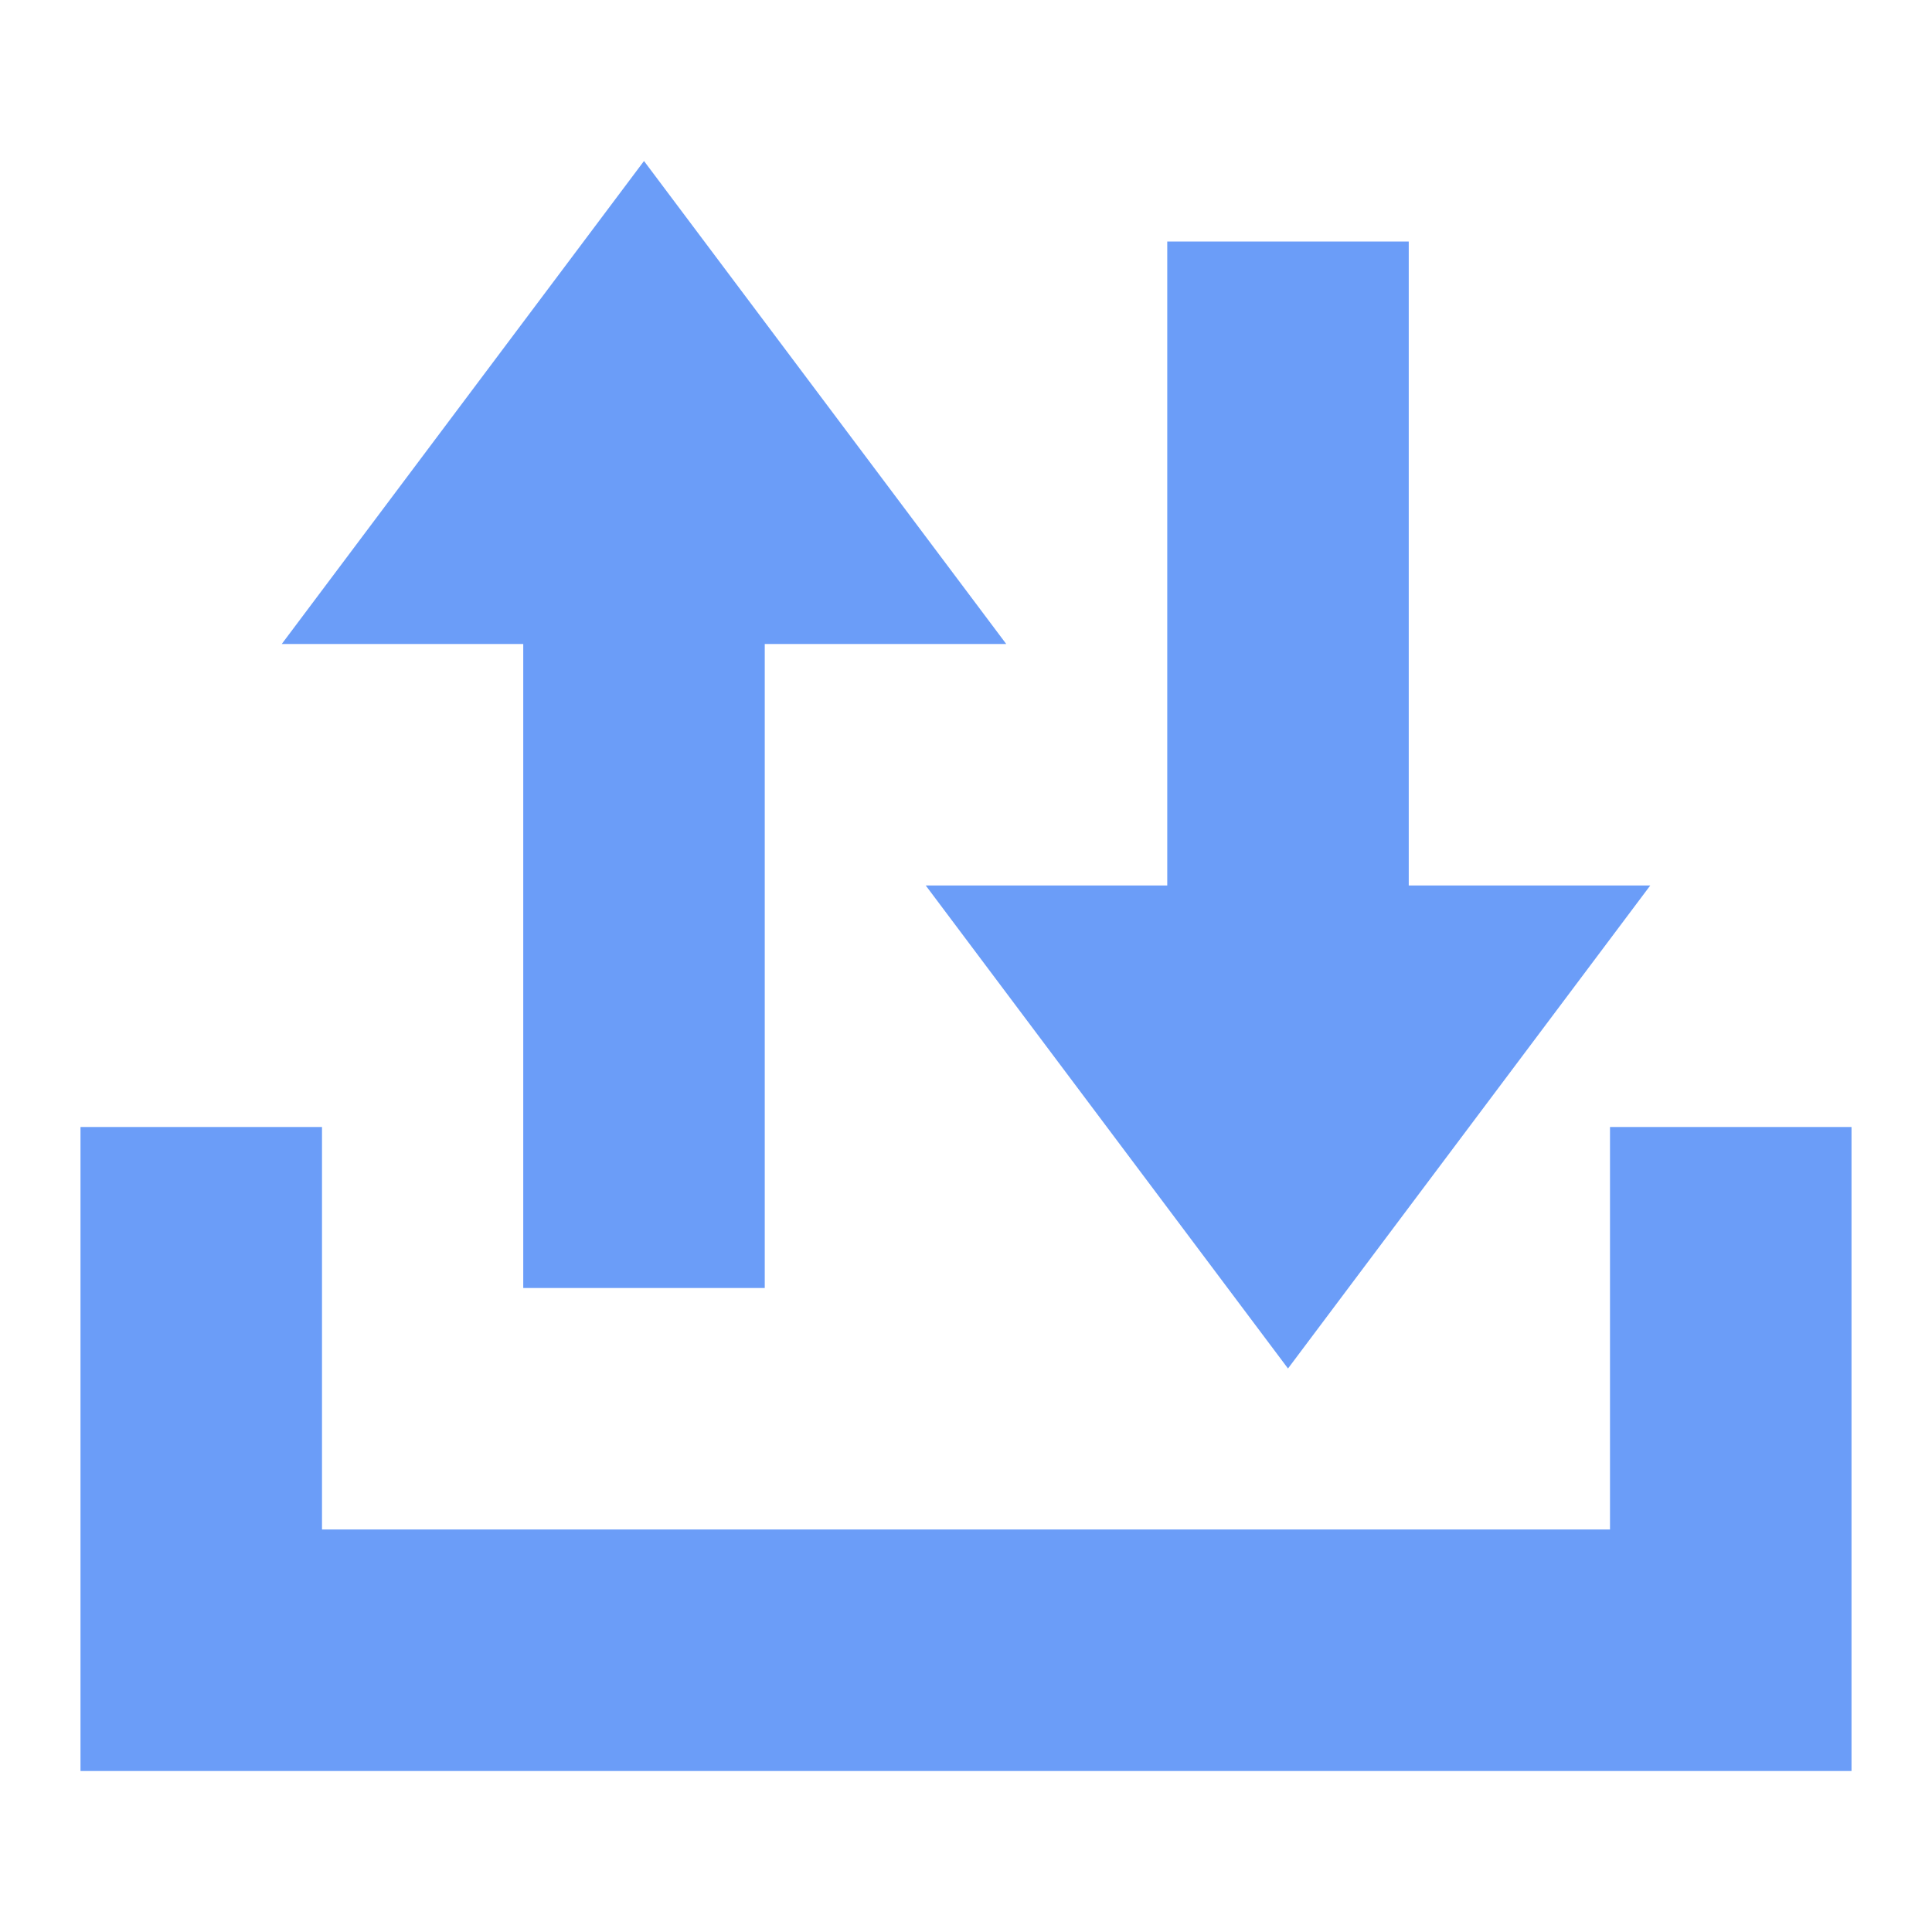 <svg width="48" height="48" viewBox="0 0 48 48" fill="none" xmlns="http://www.w3.org/2000/svg">
<path fill-rule="evenodd" clip-rule="evenodd" d="M8 28H2V44H46V28H40V38H8V28Z" fill="#6B9DF8"/>
<path fill-rule="evenodd" clip-rule="evenodd" d="M35 6H29V22H23L32 34L41 22H35V6Z" fill="#6B9DF8"/>
<path fill-rule="evenodd" clip-rule="evenodd" d="M19 32H13V16H7L16 4L25 16H19V32Z" fill="#6B9DF8"/>
</svg>

